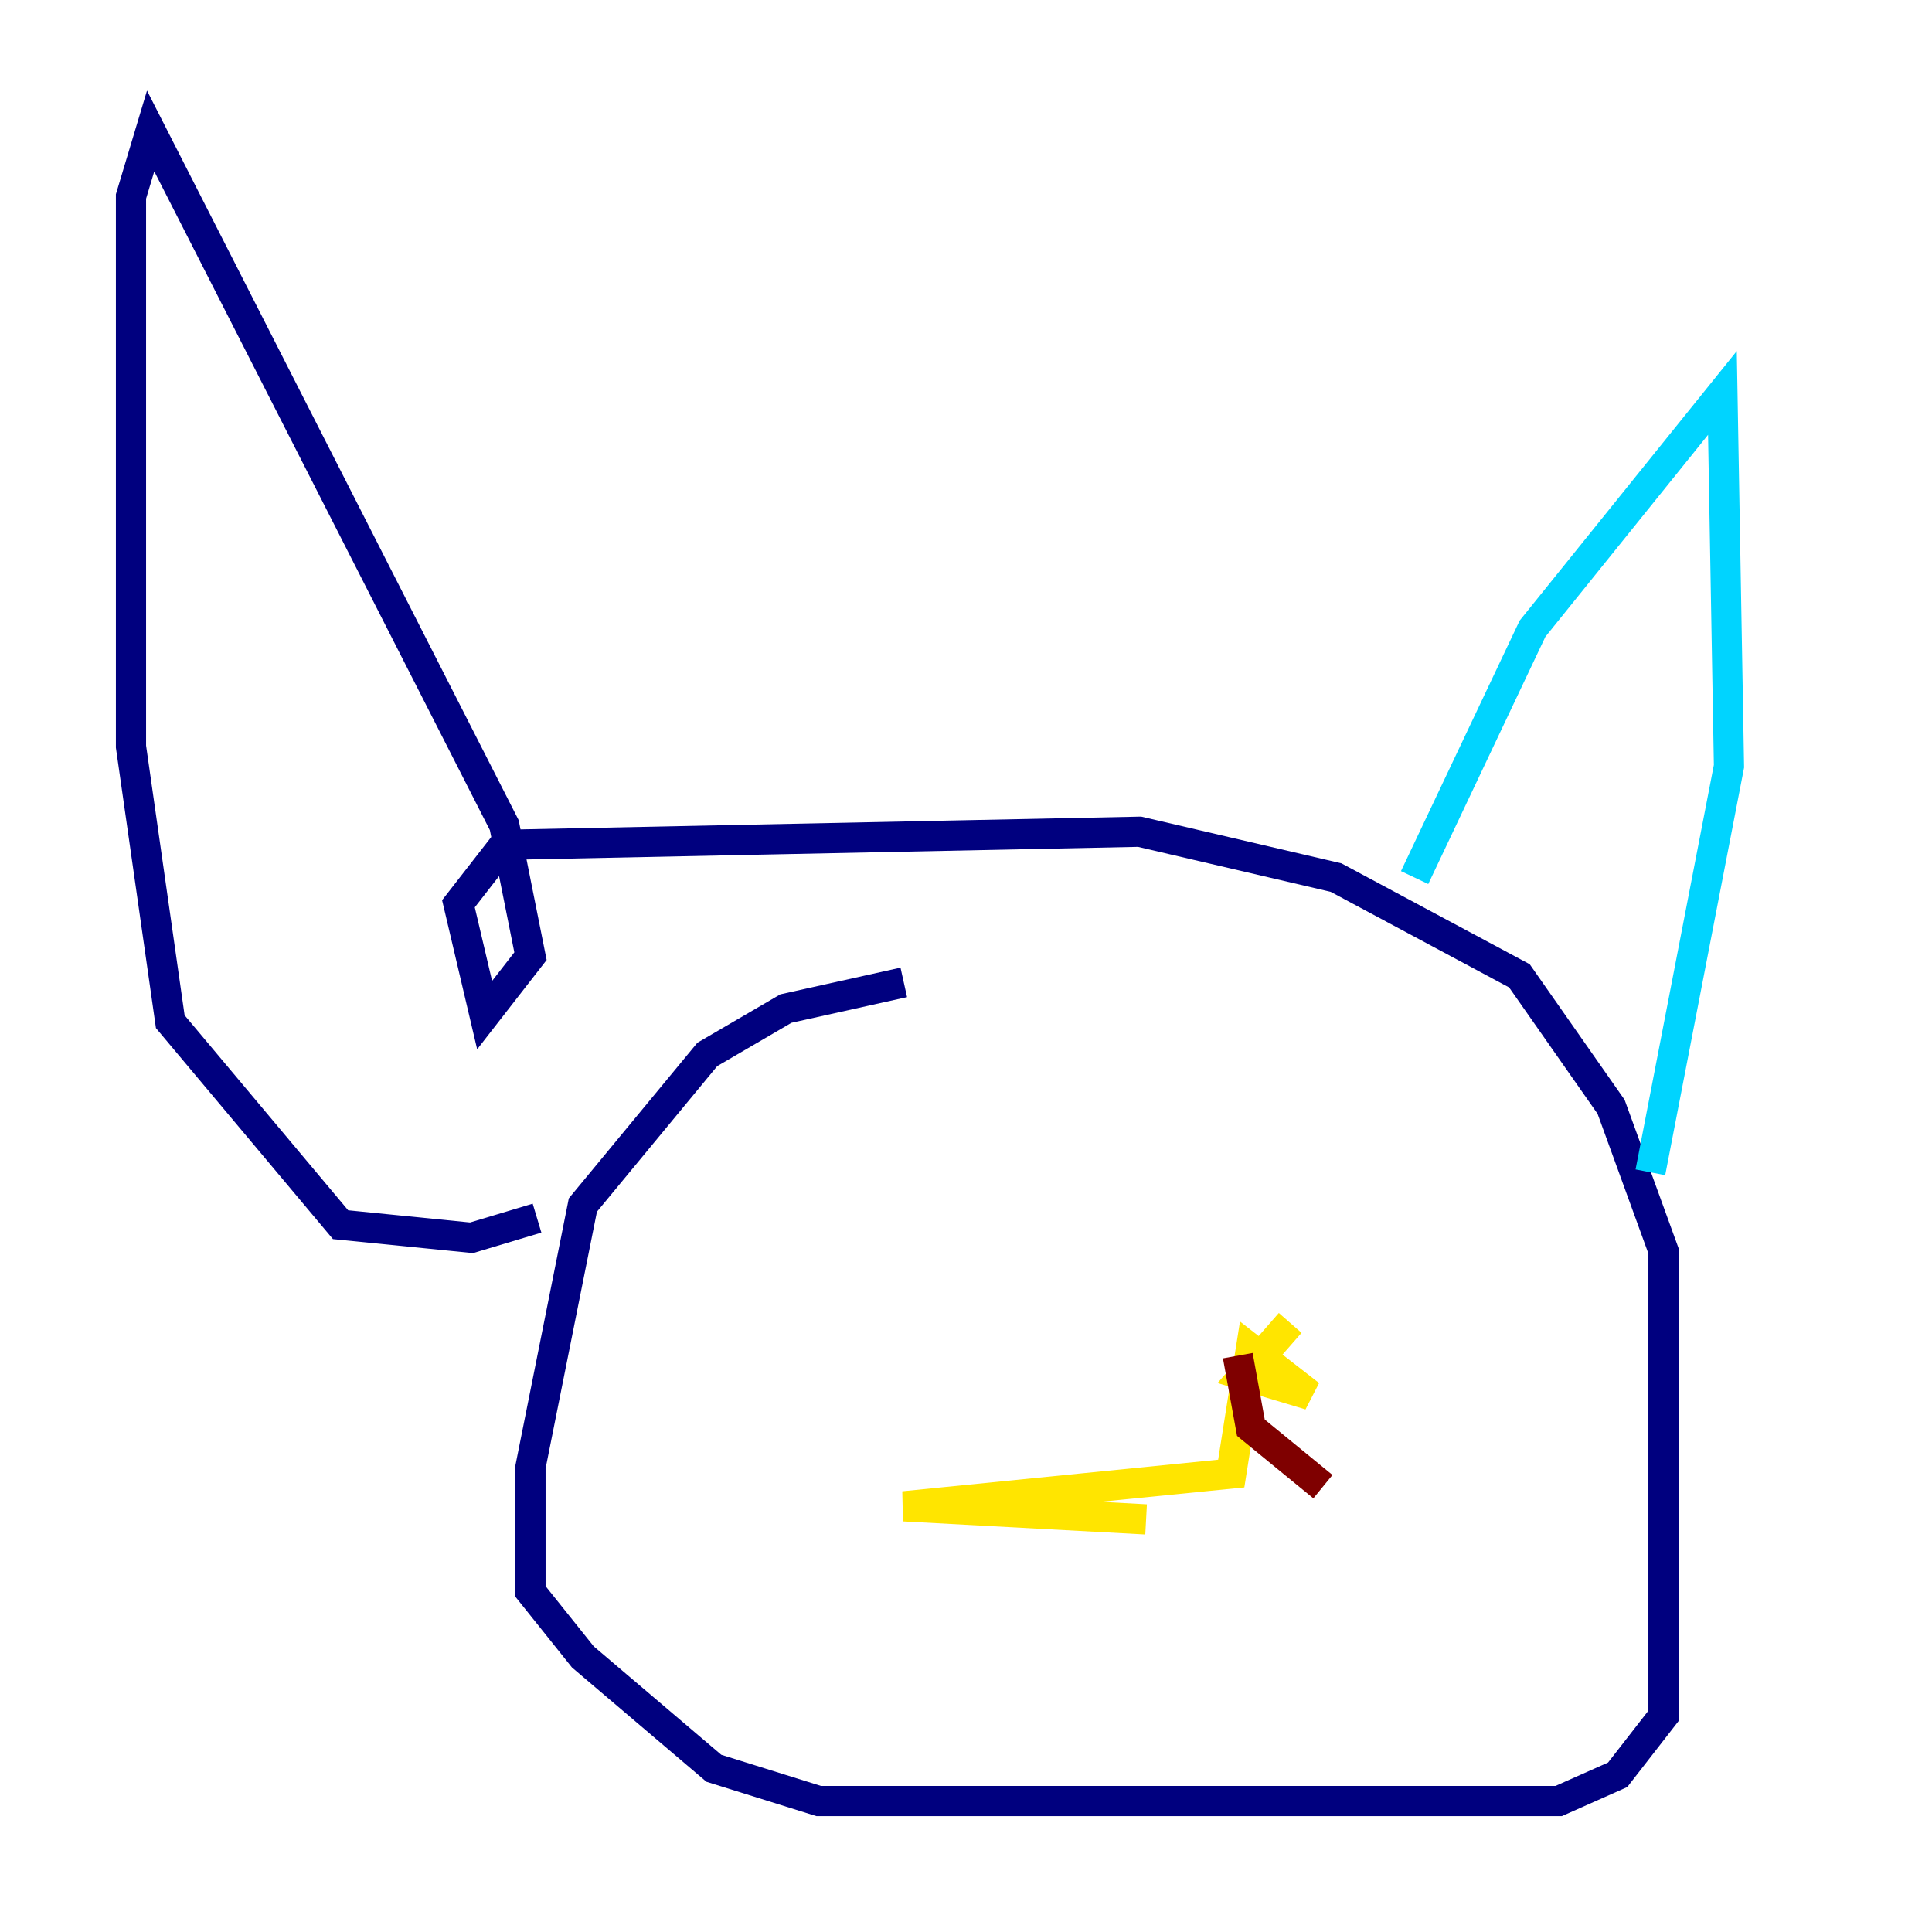 <?xml version="1.0" encoding="utf-8" ?>
<svg baseProfile="tiny" height="128" version="1.2" viewBox="0,0,128,128" width="128" xmlns="http://www.w3.org/2000/svg" xmlns:ev="http://www.w3.org/2001/xml-events" xmlns:xlink="http://www.w3.org/1999/xlink"><defs /><polyline fill="none" points="59.878,65.085 52.068,66.82 46.861,69.858 38.617,79.837 35.146,97.193 35.146,105.437 38.617,109.776 47.295,117.153 54.237,119.322 103.268,119.322 107.173,117.586 110.21,113.681 110.21,82.875 106.739,73.329 100.664,64.651 88.515,58.142 75.498,55.105 33.41,55.973 30.373,59.878 32.108,67.254 35.146,63.349 33.41,54.671 9.98,8.678 8.678,13.017 8.678,49.464 11.281,67.688 22.563,81.139 31.241,82.007 35.58,80.705" stroke="#00007f" stroke-width="2" /><polyline fill="none" points="93.722,58.142 101.532,41.654 114.115,26.034 114.549,50.766 109.342,77.668" stroke="#00d4ff" stroke-width="2" /><polyline fill="none" points="85.478,87.647 82.441,91.119 86.78,92.42 82.875,89.383 81.573,97.627 59.878,99.797 75.932,100.664" stroke="#ffe500" stroke-width="2" /><polyline fill="none" points="82.007,89.817 82.875,94.59 87.647,98.495" stroke="#7f0000" stroke-width="2" /></svg>
